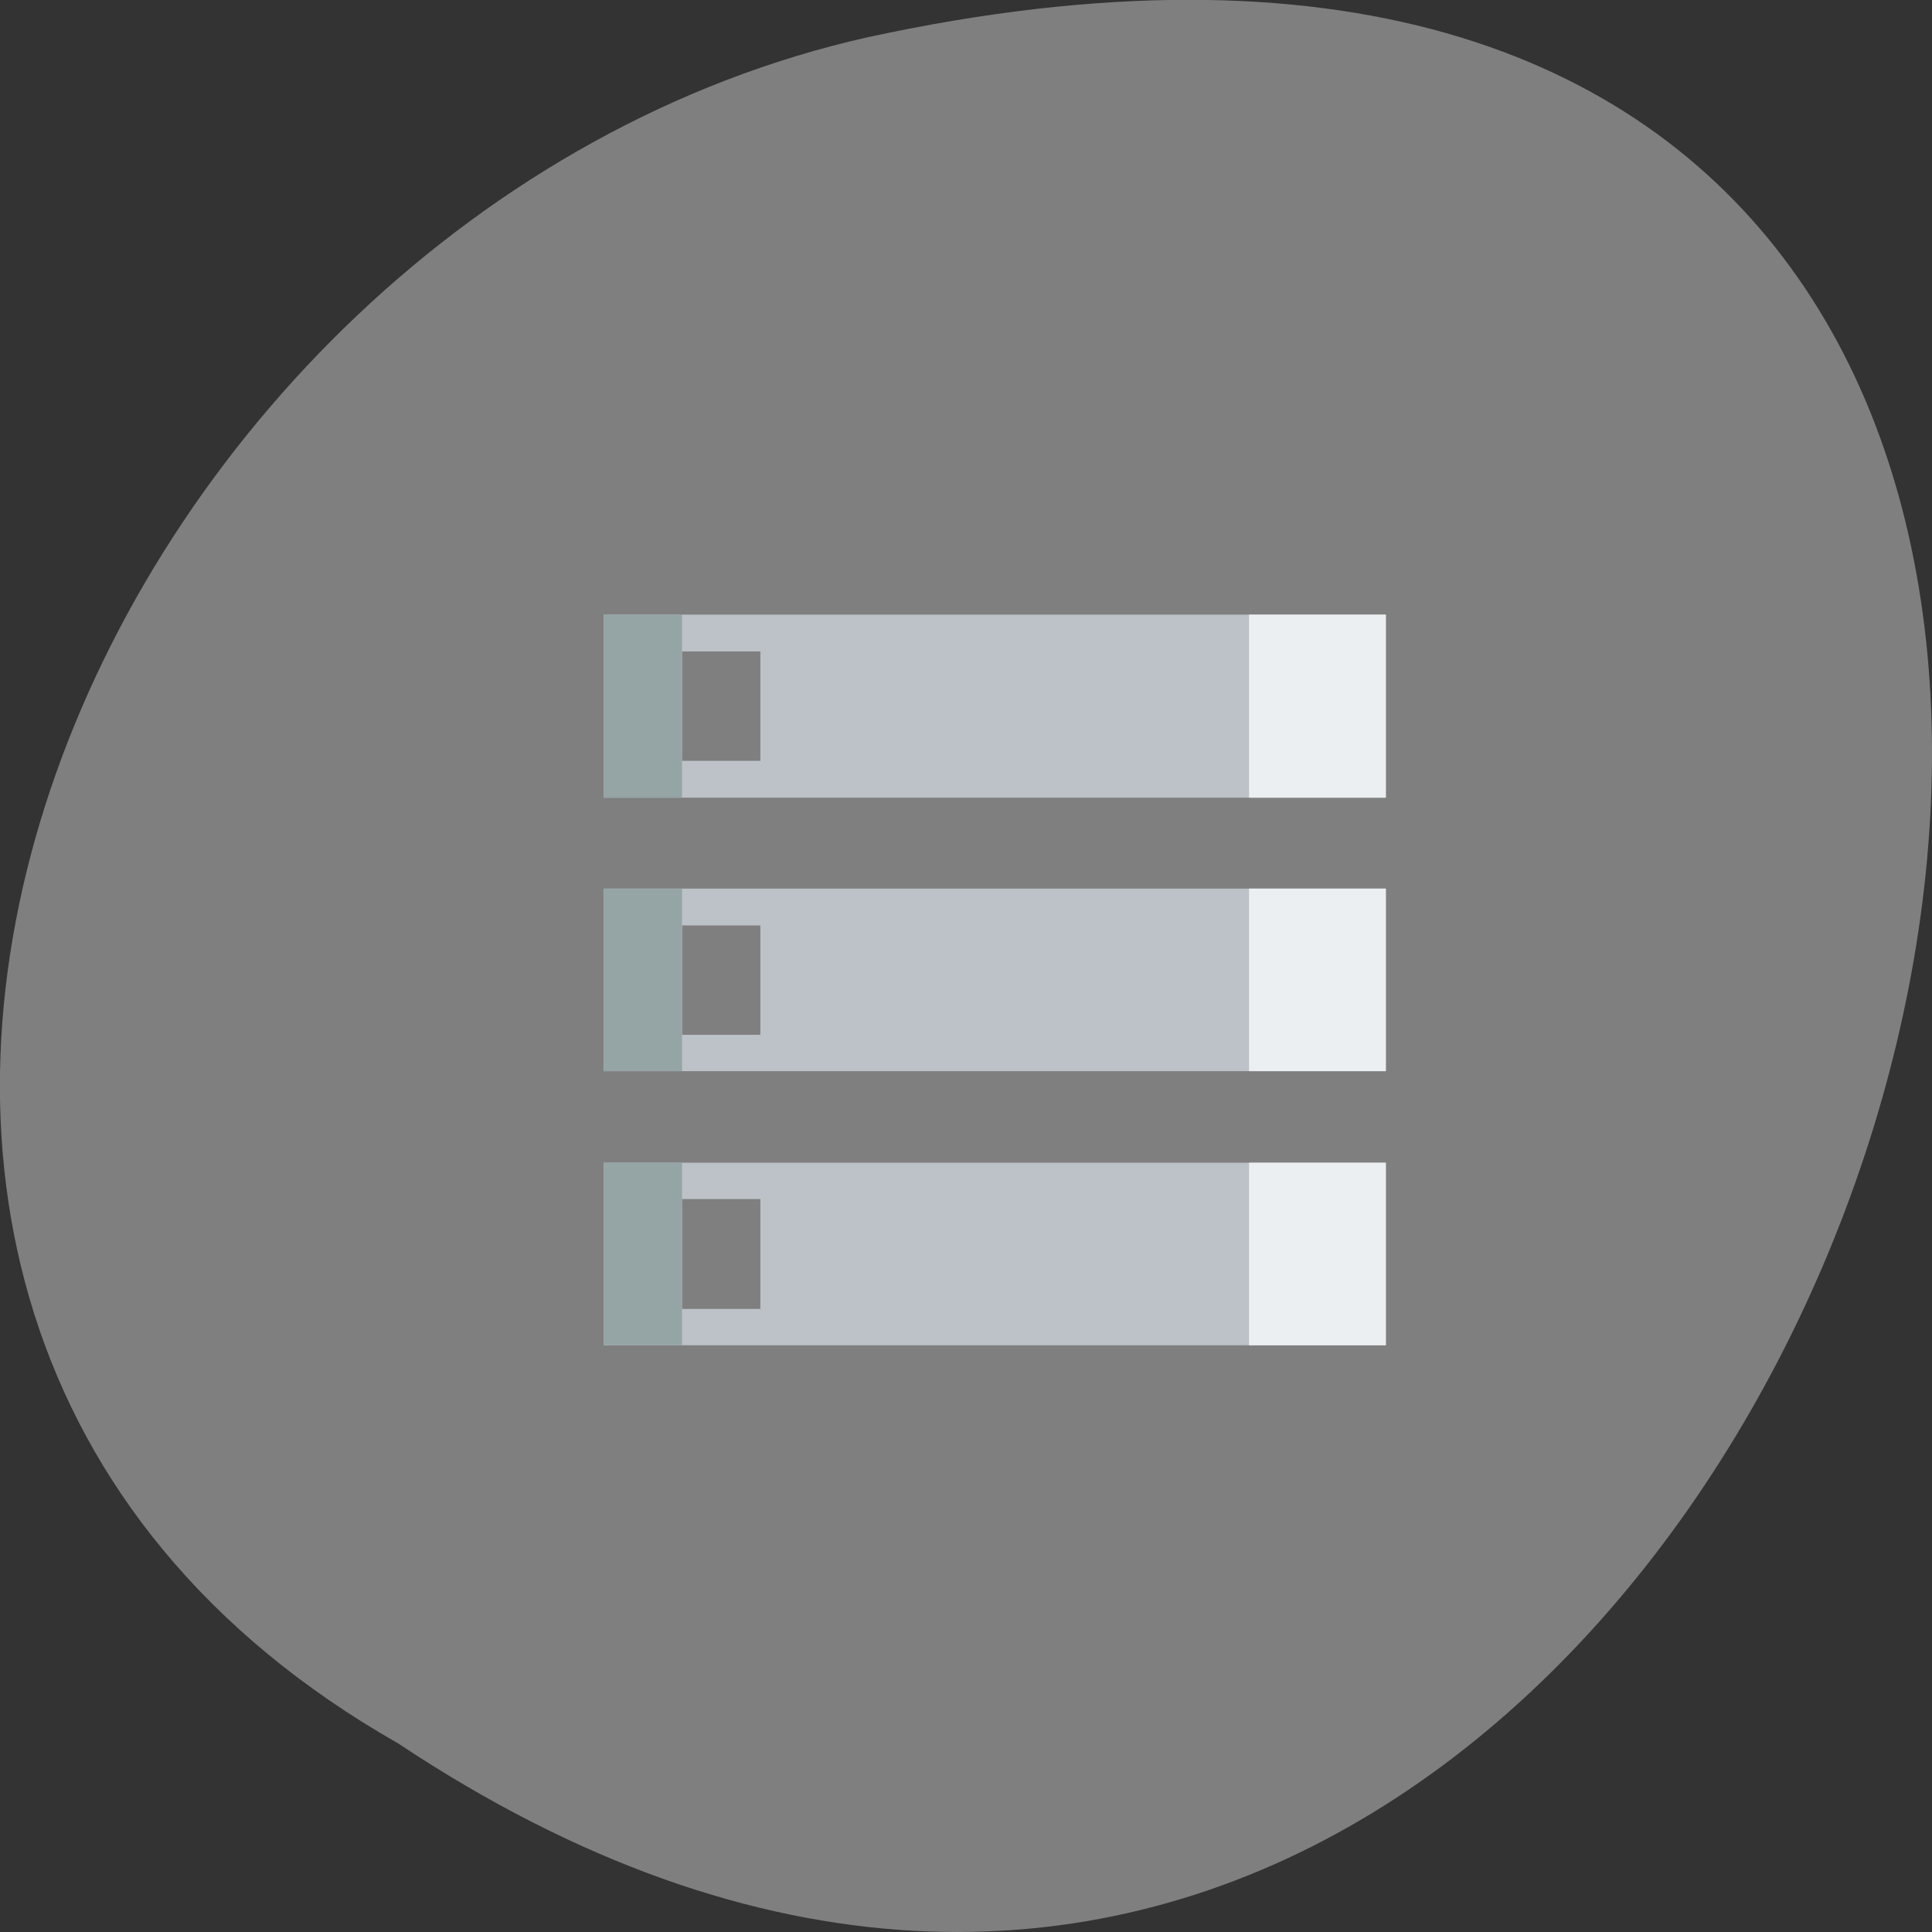 <svg xmlns="http://www.w3.org/2000/svg" viewBox="0 0 16 16"><rect x="0" y="0" width="16" height="16" fill="#333333" stroke="none"/><path d="m 3.297 14.438 c 12.03 8 19.438 -17.504 3.891 -14.13 c -6.43 1.441 -10.328 10.465 -3.891 14.13" fill="#7f7f7f"/><g fill="#bcc2c7"><path d="m 5 5.09 v 1.516 h 6.477 v -1.516 m -5.828 0.305 h 0.648 v 0.906 h -0.648"/><path d="m 5 7.359 v 1.512 h 6.477 v -1.512 m -5.828 0.305 h 0.648 v 0.906 h -0.648"/><path d="m 5 9.629 v 1.512 h 6.477 v -1.512 m -5.828 0.301 h 0.648 v 0.91 h -0.648"/></g><g fill="#eceff1"><path d="m 10.344 5.09 v 1.516 h 1.133 v -1.516"/><path d="m 10.344 7.359 v 1.512 h 1.133 v -1.512"/><path d="m 10.344 9.629 v 1.512 h 1.133 v -1.512"/></g><g fill="#95a4a5"><path d="m 5 5.09 v 1.516 h 0.648 v -1.516"/><path d="m 5 7.359 v 1.512 h 0.648 v -1.512"/><path d="m 5 9.629 v 1.512 h 0.648 v -1.512"/></g></svg>